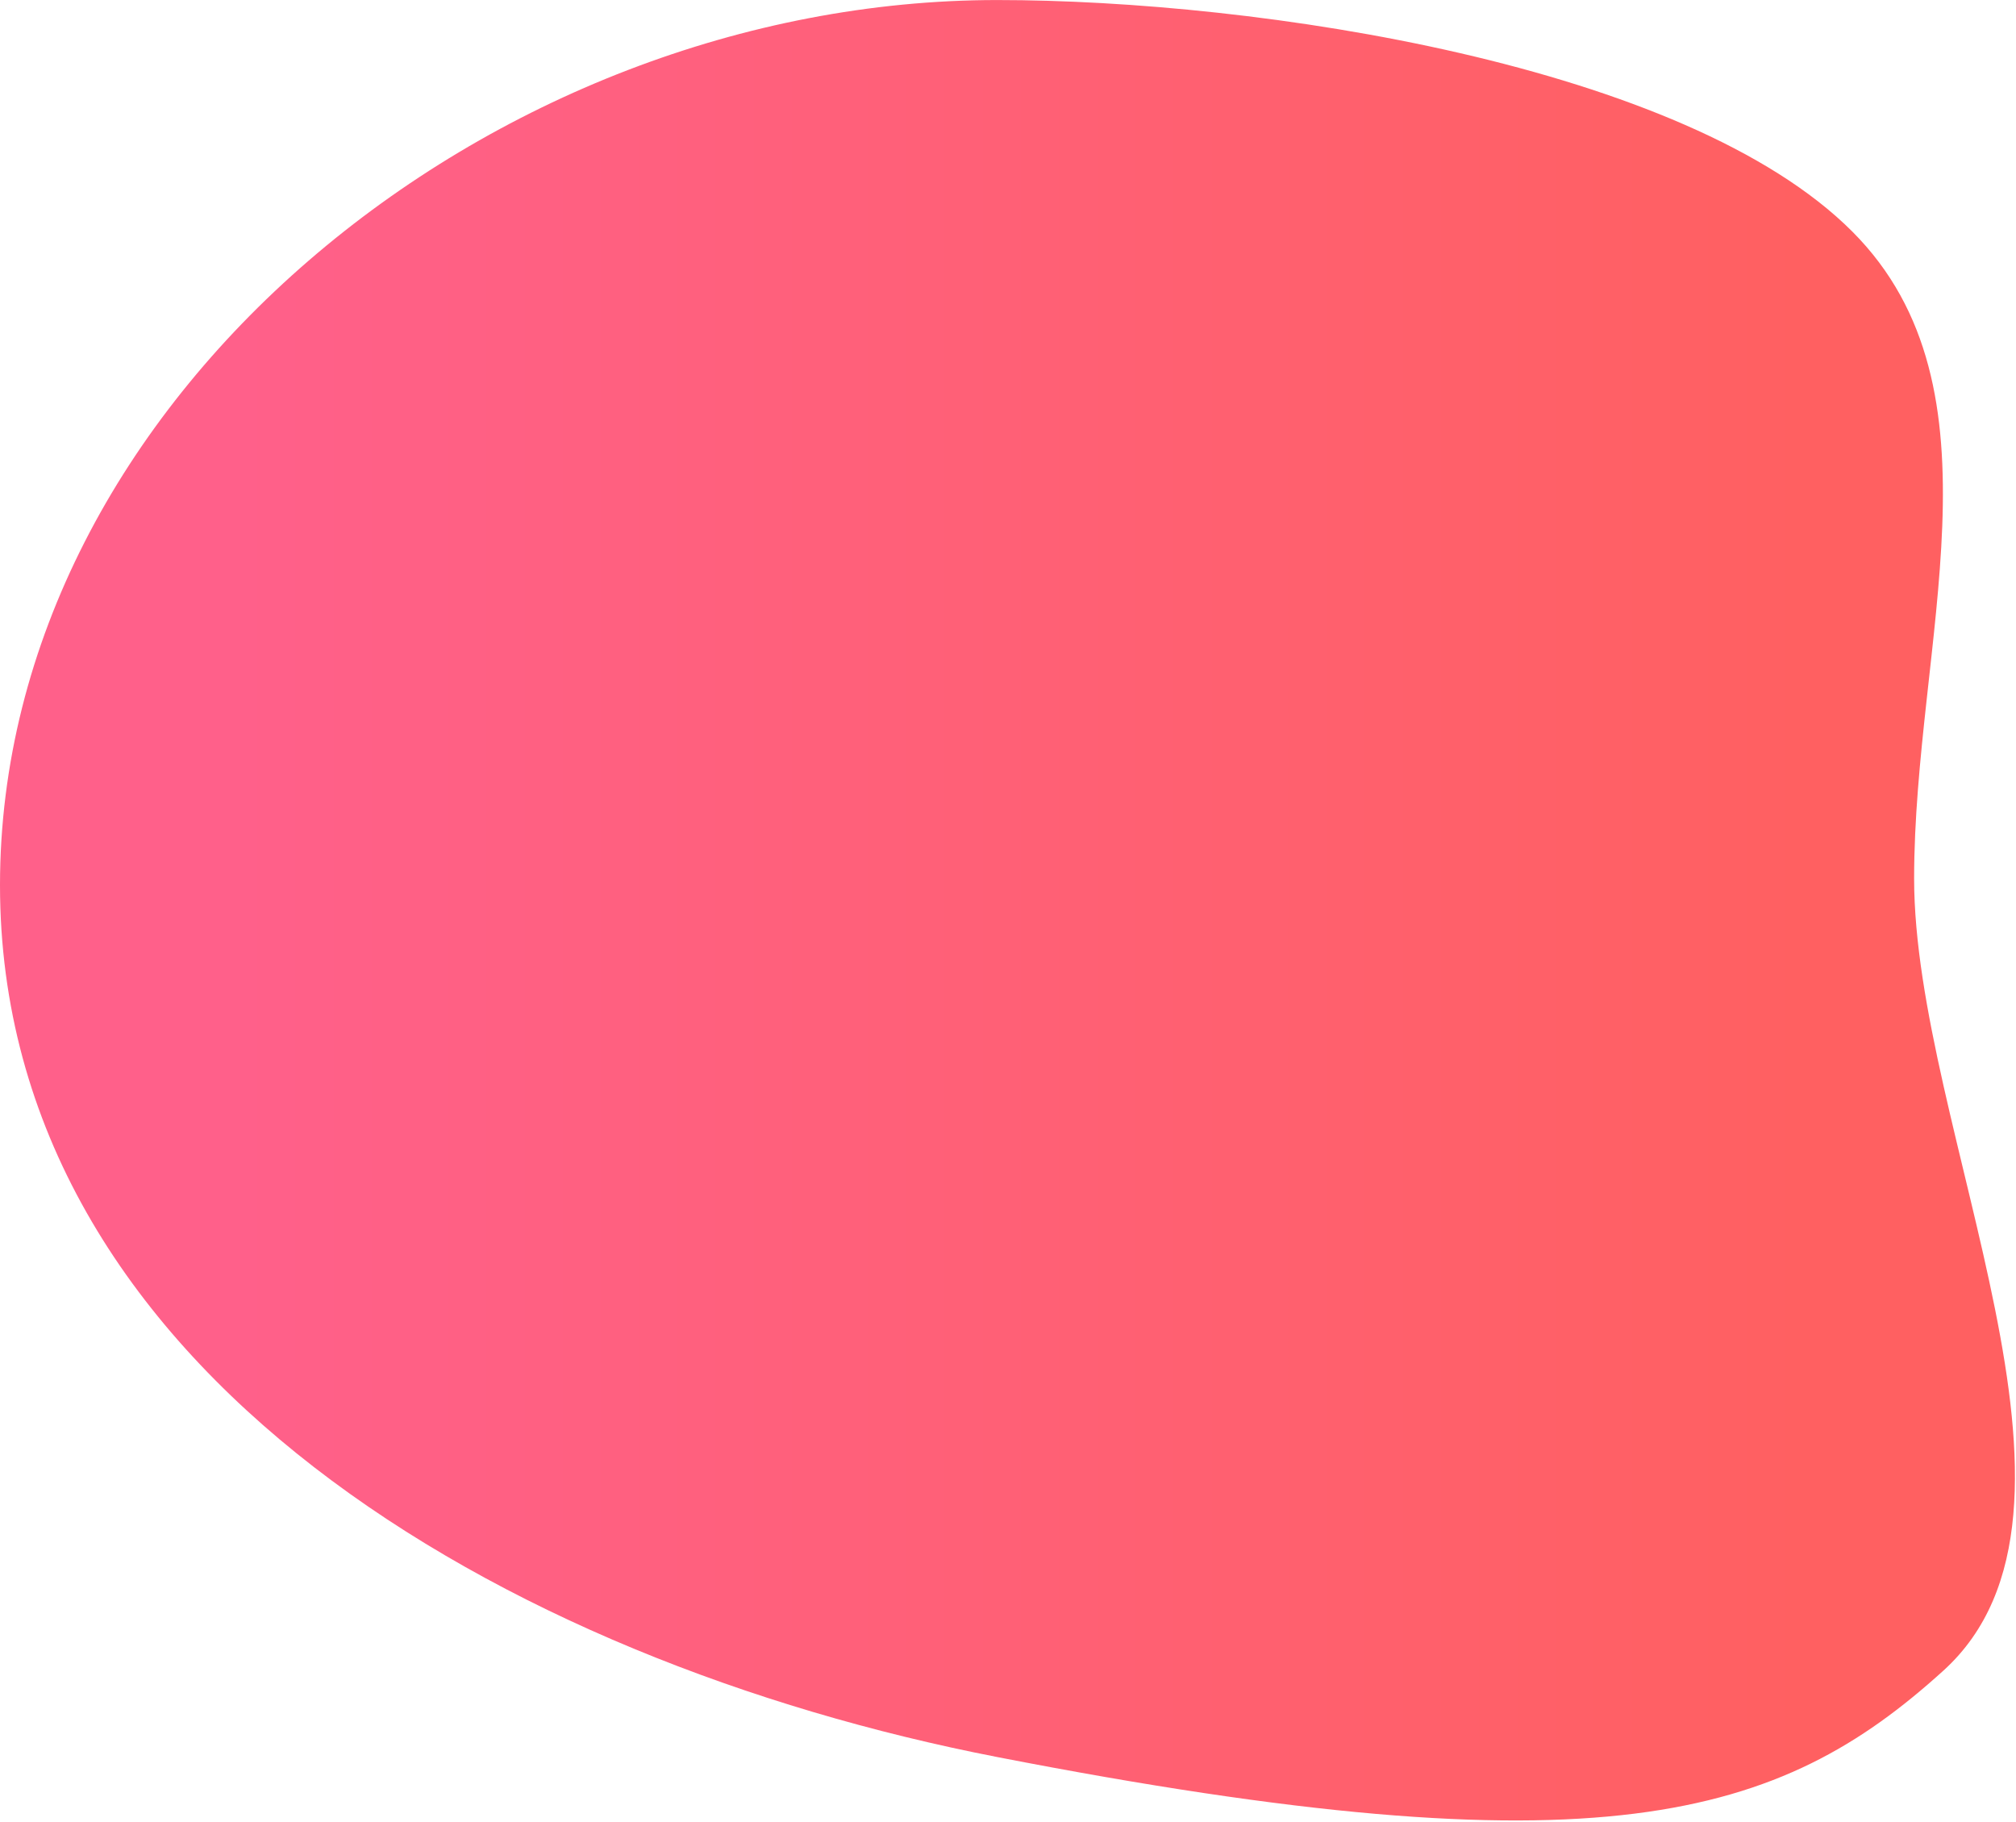 <?xml version="1.0" encoding="UTF-8"?>
<svg width="1306px" height="1180px" viewBox="0 0 1306 1180" version="1.1" xmlns="http://www.w3.org/2000/svg" xmlns:xlink="http://www.w3.org/1999/xlink">
    <!-- Generator: Sketch 51.2 (57519) - http://www.bohemiancoding.com/sketch -->
    <title>Oval 6 Copy</title>
    <desc>Created with Sketch.</desc>
    <defs>
        <linearGradient x1="11.136%" y1="50%" x2="85.187%" y2="50%" id="linearGradient-1">
            <stop stop-color="#FF608A" offset="0%"></stop>
            <stop stop-color="#FF6061" offset="100%"></stop>
        </linearGradient>
    </defs>
    <g id="Page-1" stroke="none" stroke-width="1" fill="none" fill-rule="evenodd">
        <g id="Desktop" transform="translate(-97, -4462)" fill="url(#linearGradient-1)" fill-rule="nonzero">
            <path d="M743,5600.026 C1133.21,5675.897 1249.553,5640.581 1356,5544.026 C1470.332,5440.318 1337,5193.762 1337,5031.026 C1337,4878.531 1398.958,4714.186 1297,4612.026 C1188.85,4503.66 911.863,4462.026 743,4462.026 C414.943,4462.026 97,4721.002 97,5035.252 C97,5349.502 424,5538 743,5600.026 Z" id="Oval-6-Copy"></path>
        </g>
    </g>
</svg>